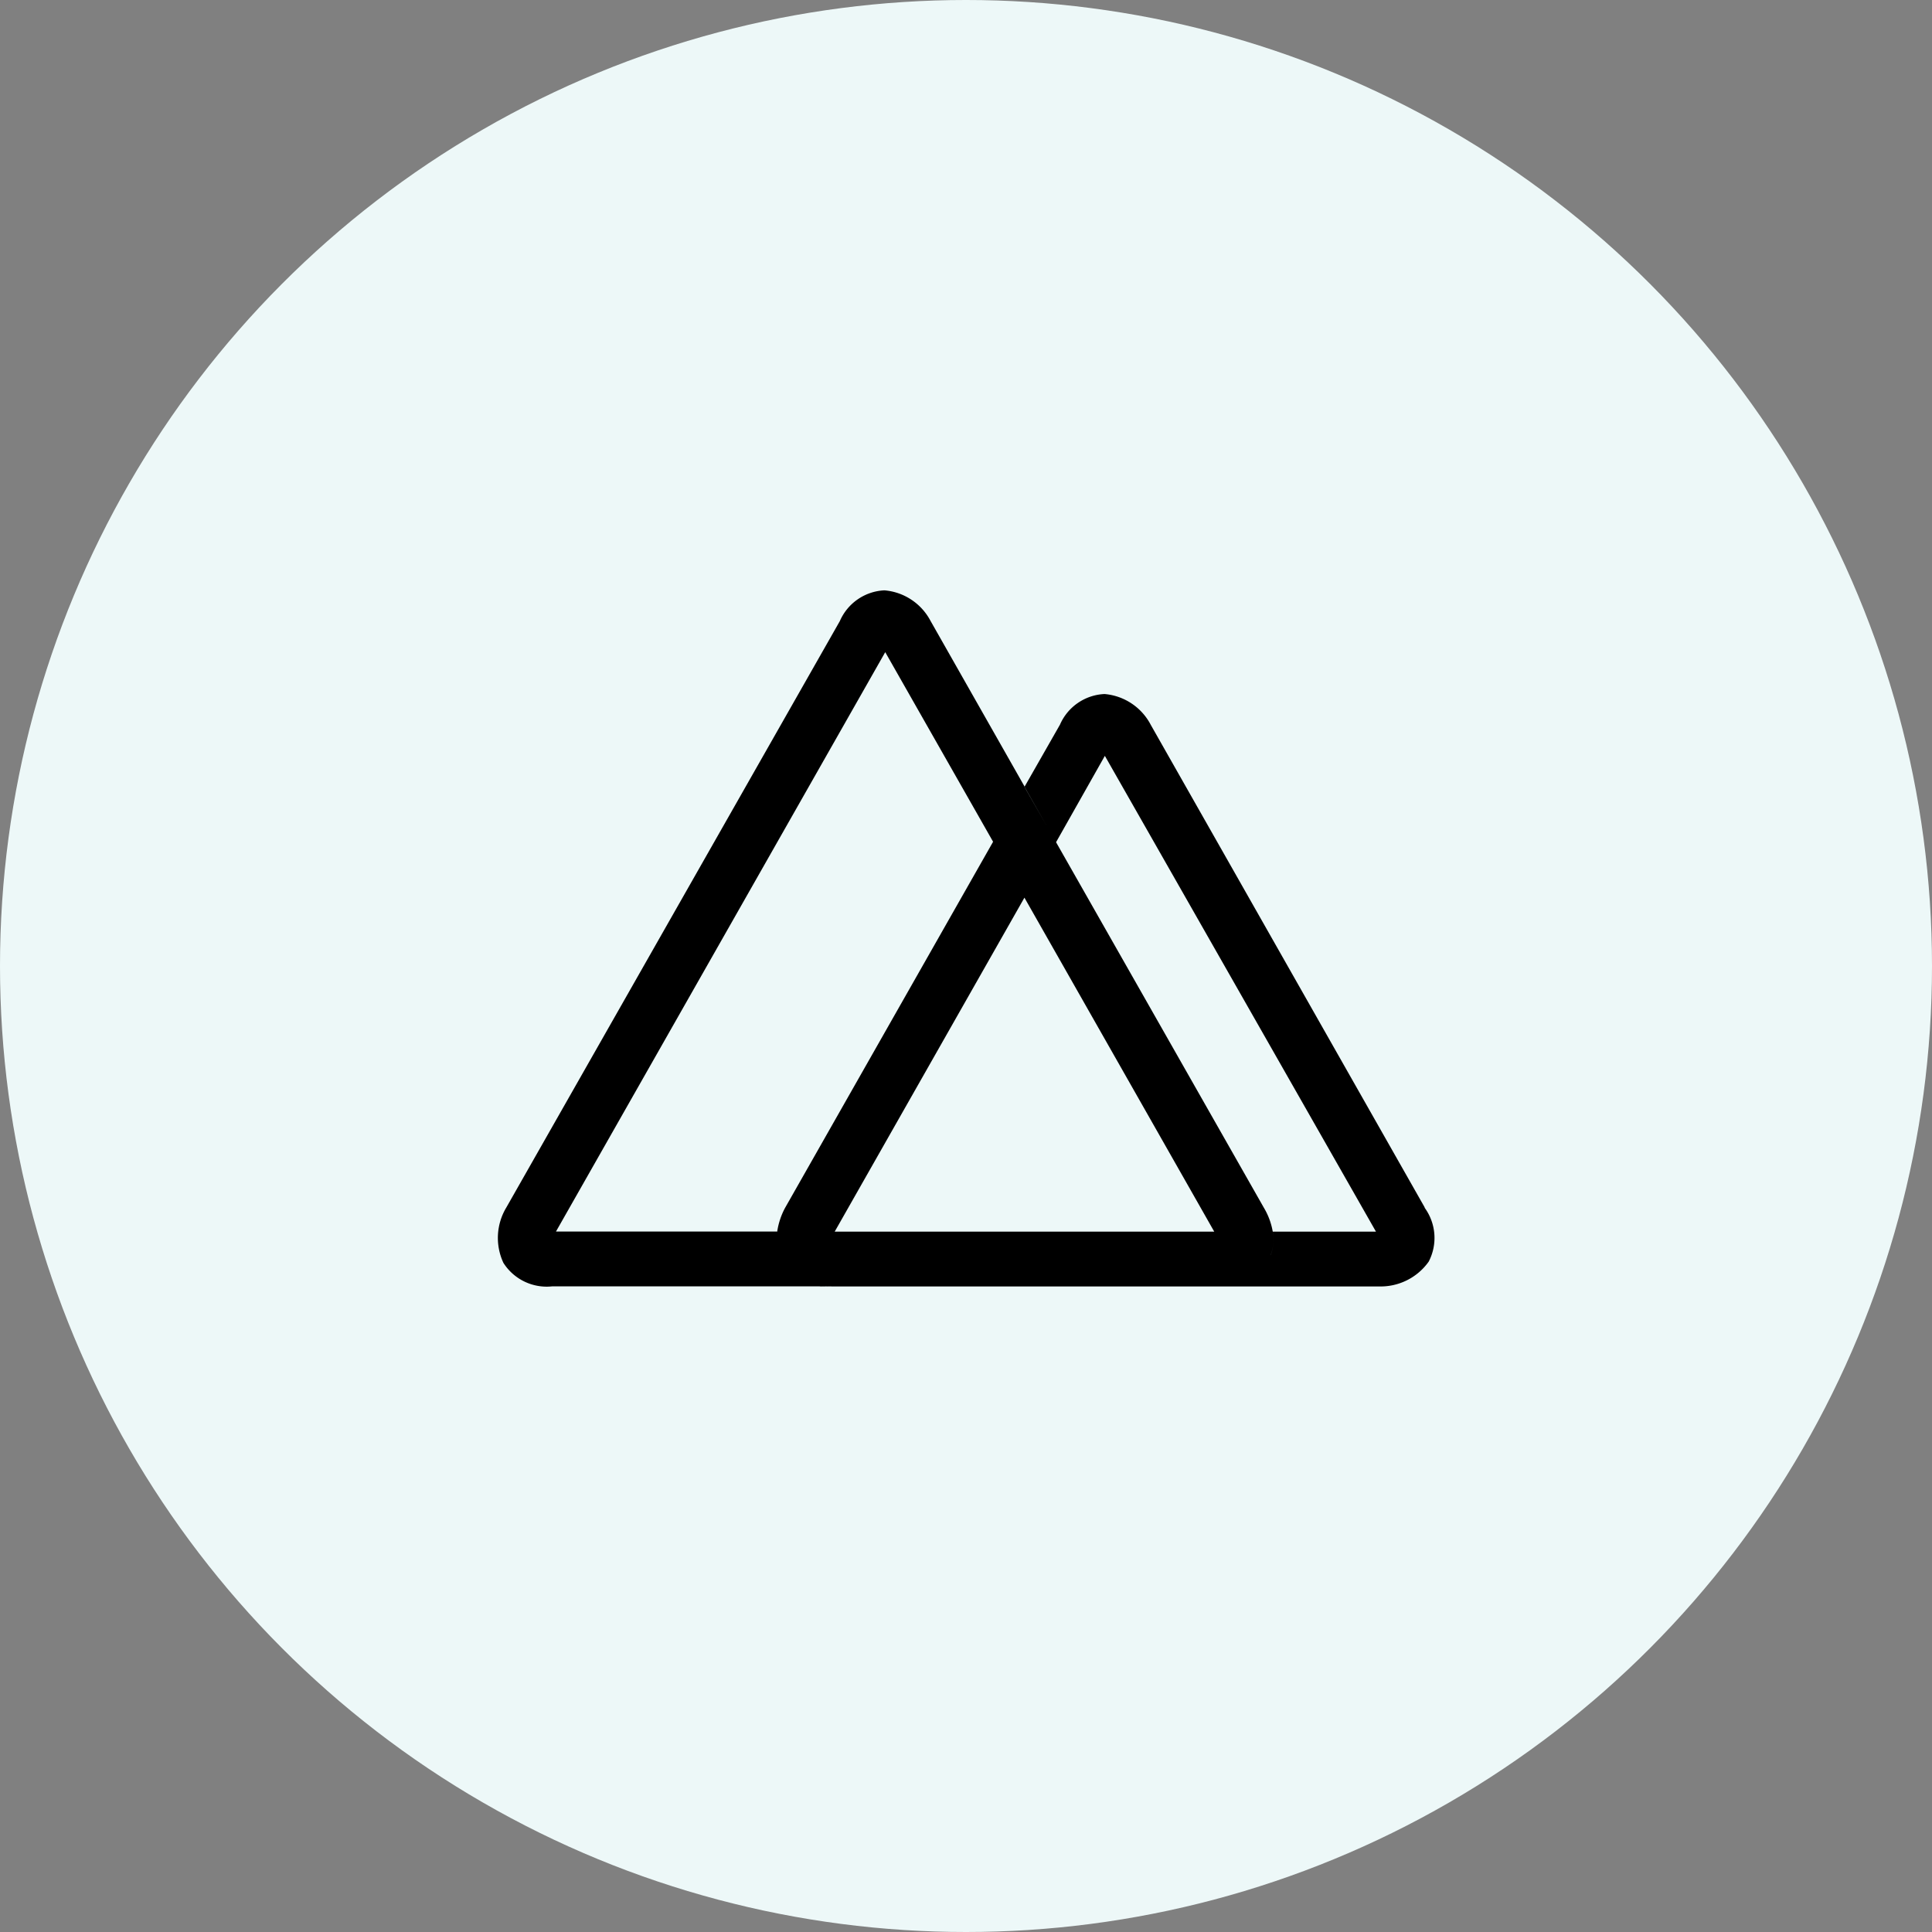<svg xmlns="http://www.w3.org/2000/svg" width="70" height="70" viewBox="0 0 70 70"><rect x="0" y="0" width="70" height="70" fill="#808080" stroke="none"/><g transform="translate(-1419.2 -9508.407)"><circle cx="35" cy="35" r="35" transform="translate(1419.2 9508.407)" fill="#edf8f8"/><path d="M2777.531,1858.318l.033-.064a1.041,1.041,0,0,0,.075-.166l0-.007a1.64,1.64,0,0,0,.076-.859v.01a2.535,2.535,0,0,0-.332-.882l.007.011-7.526-13.237-1.149-2.01-1.142,2.01-7.521,13.237a2.624,2.624,0,0,0-.289.855v.015a1.779,1.779,0,0,0,.113,1.009l0-.011a1.143,1.143,0,0,0,.071.144l0-.006a1.86,1.86,0,0,0,1.769.852h14.009a2.144,2.144,0,0,0,1.811-.9Zm-8.813-13.185,6.877,12.1h-13.751Zm14.506,11.229-9.93-17.493a2.088,2.088,0,0,0-1.673-1.114,1.85,1.85,0,0,0-1.616,1.111l-1.284,2.25,1.142,2.01,1.769-3.131,9.823,17.239h-3.737a1.676,1.676,0,0,1-.082.86l0-.011a1.064,1.064,0,0,1-.081.178l0-.006-.033.064a2.137,2.137,0,0,1-1.8.9h5.844a2.134,2.134,0,0,0,1.8-.9,1.857,1.857,0,0,0-.151-1.956Zm-23.271,2.005a1.3,1.3,0,0,1-.063-.13l0-.009a1.74,1.74,0,0,1-.119-1.008v.01h-8.026l11.93-20.992,3.916,6.884,1.135-2.01-3.414-6.014a2.085,2.085,0,0,0-1.666-1.1,1.854,1.854,0,0,0-1.616,1.114l-12.084,21.247a2.138,2.138,0,0,0-.106,2.005,1.858,1.858,0,0,0,1.769.852h10.121a1.854,1.854,0,0,1-1.769-.852Z" transform="translate(-1312.401 7695.798)"/></g></svg>